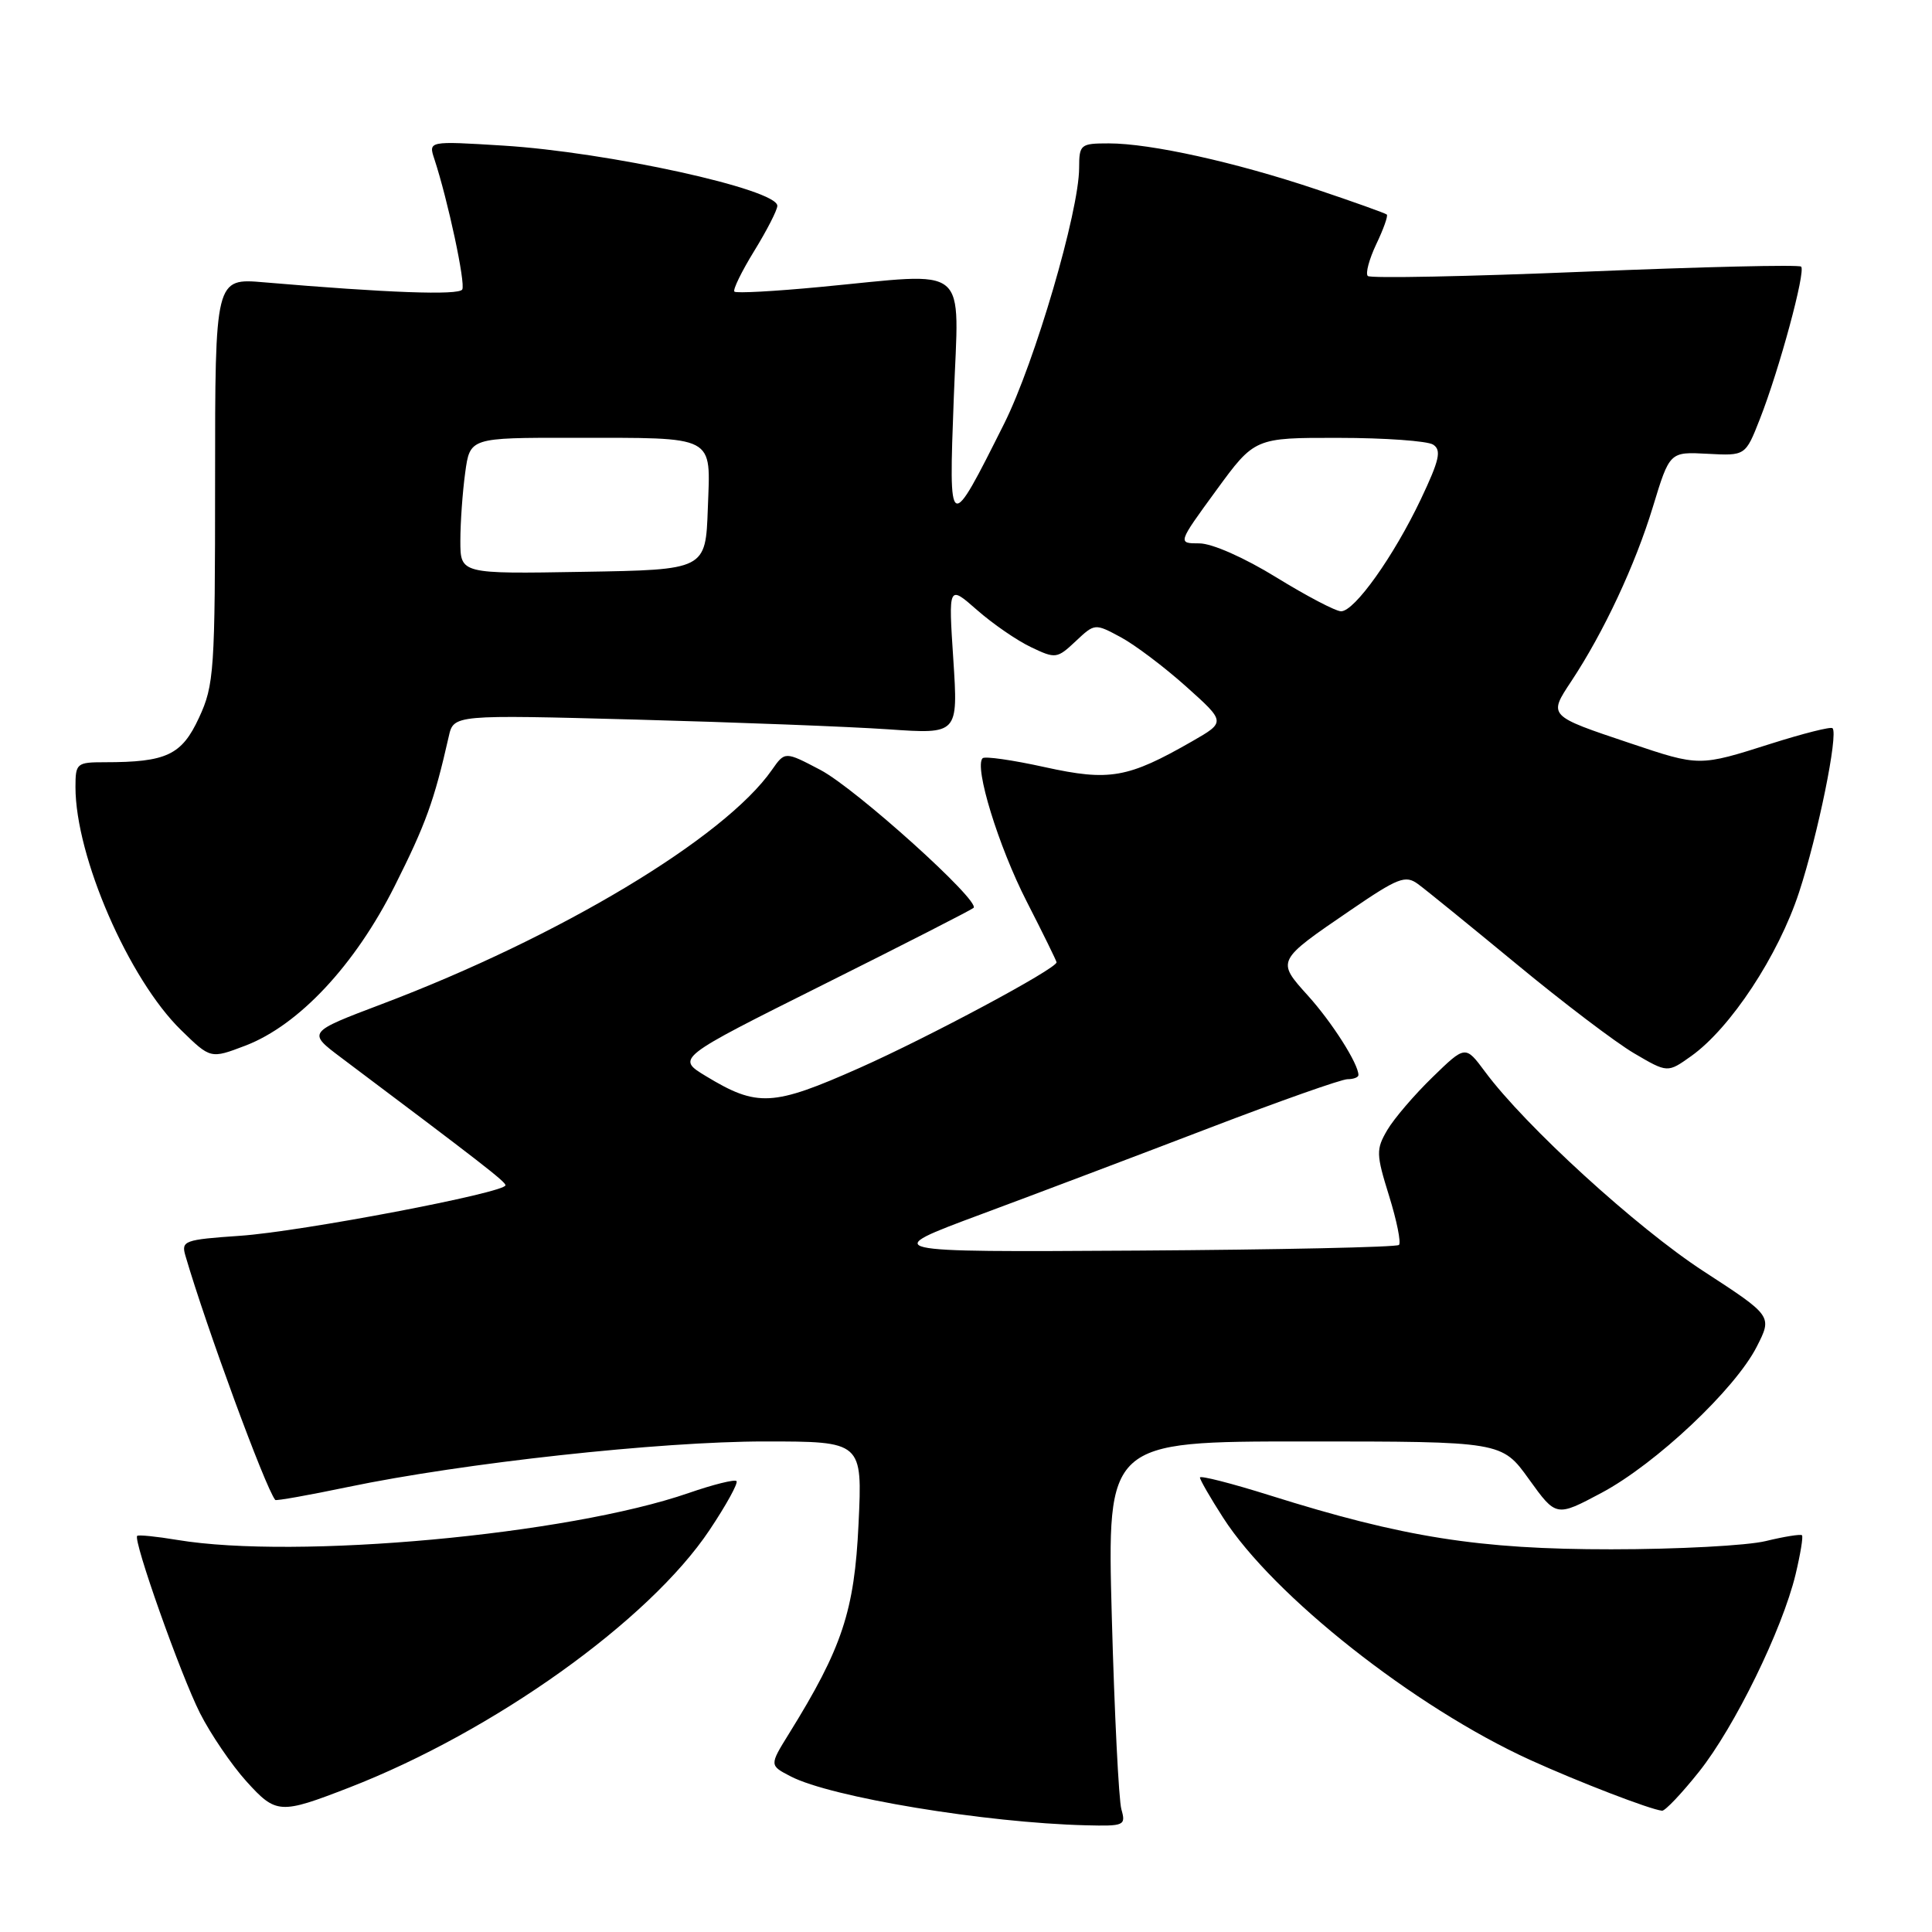 <?xml version="1.0" encoding="UTF-8" standalone="no"?>
<!DOCTYPE svg PUBLIC "-//W3C//DTD SVG 1.1//EN" "http://www.w3.org/Graphics/SVG/1.1/DTD/svg11.dtd" >
<svg xmlns="http://www.w3.org/2000/svg" xmlns:xlink="http://www.w3.org/1999/xlink" version="1.1" viewBox="0 0 256 256">
 <g >
 <path fill="currentColor"
d=" M 148.59 239.75 C 148.24 238.51 147.67 227.04 147.32 214.25 C 146.69 191.00 146.69 191.00 172.85 191.00 C 199.00 191.00 199.00 191.00 202.60 196.01 C 206.20 201.01 206.20 201.01 212.21 197.81 C 219.41 193.97 229.92 184.07 232.78 178.44 C 234.85 174.38 234.85 174.38 225.72 168.44 C 216.88 162.69 202.08 149.18 196.77 142.00 C 194.17 138.50 194.17 138.50 189.81 142.74 C 187.41 145.07 184.71 148.22 183.82 149.74 C 182.32 152.30 182.34 152.93 184.06 158.46 C 185.08 161.74 185.67 164.66 185.37 164.96 C 185.08 165.26 169.46 165.59 150.67 165.71 C 116.50 165.92 116.50 165.92 130.00 160.90 C 137.43 158.14 151.06 152.98 160.30 149.44 C 169.54 145.90 177.75 143.00 178.55 143.00 C 179.35 143.00 180.00 142.75 180.00 142.45 C 180.00 140.96 176.50 135.46 173.32 131.94 C 169.12 127.28 169.09 127.34 178.96 120.60 C 185.25 116.30 186.23 115.92 187.89 117.14 C 188.92 117.89 194.78 122.66 200.93 127.73 C 207.07 132.81 214.09 138.14 216.53 139.57 C 220.96 142.17 220.96 142.17 224.09 139.94 C 229.31 136.22 235.63 126.63 238.38 118.25 C 240.89 110.61 243.61 97.27 242.82 96.49 C 242.60 96.26 238.93 97.19 234.67 98.54 C 225.14 101.57 225.20 101.57 216.00 98.48 C 205.11 94.83 205.15 94.88 208.21 90.26 C 212.51 83.76 216.69 74.82 219.02 67.15 C 221.24 59.86 221.24 59.86 226.26 60.13 C 231.28 60.40 231.28 60.40 233.19 55.53 C 235.76 48.99 239.29 35.96 238.66 35.33 C 238.39 35.05 225.49 35.36 210.00 36.00 C 194.51 36.64 181.57 36.90 181.24 36.57 C 180.91 36.24 181.42 34.35 182.36 32.36 C 183.31 30.38 183.94 28.61 183.76 28.43 C 183.59 28.26 179.37 26.75 174.39 25.08 C 163.70 21.49 152.43 19.00 146.93 19.00 C 143.16 19.00 143.00 19.14 142.99 22.25 C 142.98 28.02 137.12 48.00 133.07 56.11 C 125.72 70.78 125.70 70.77 126.38 52.75 C 127.05 34.63 128.85 36.12 108.62 38.03 C 102.63 38.60 97.54 38.88 97.31 38.64 C 97.08 38.41 98.26 35.98 99.94 33.25 C 101.62 30.52 103.00 27.83 103.00 27.27 C 103.00 25.08 80.55 20.15 66.63 19.29 C 56.76 18.68 56.76 18.68 57.56 21.09 C 59.36 26.57 61.71 37.56 61.25 38.36 C 60.79 39.15 51.28 38.80 35.00 37.41 C 28.50 36.85 28.50 36.85 28.50 63.67 C 28.50 88.93 28.38 90.77 26.37 95.10 C 24.08 100.05 22.07 101.00 13.88 101.00 C 10.16 101.00 10.00 101.14 10.00 104.29 C 10.00 113.48 17.05 129.72 23.99 136.49 C 27.90 140.31 27.90 140.31 32.52 138.55 C 39.59 135.84 47.03 127.90 52.30 117.40 C 56.42 109.19 57.52 106.16 59.46 97.60 C 60.11 94.70 60.11 94.70 84.31 95.35 C 97.61 95.71 112.65 96.29 117.73 96.64 C 126.96 97.28 126.96 97.28 126.32 87.39 C 125.67 77.50 125.67 77.50 129.45 80.82 C 131.53 82.65 134.75 84.87 136.61 85.75 C 139.87 87.31 140.07 87.28 142.53 84.97 C 145.06 82.59 145.08 82.59 148.50 84.43 C 150.38 85.44 154.29 88.39 157.17 90.97 C 162.42 95.67 162.42 95.67 157.96 98.23 C 149.44 103.11 147.03 103.54 138.44 101.65 C 134.19 100.71 130.48 100.18 130.20 100.47 C 129.06 101.61 132.30 112.14 136.04 119.45 C 138.22 123.71 140.00 127.34 140.00 127.51 C 140.00 128.36 123.06 137.43 113.88 141.51 C 102.40 146.61 100.35 146.72 93.55 142.60 C 89.60 140.21 89.60 140.21 109.05 130.49 C 119.75 125.15 128.72 120.56 129.00 120.30 C 129.95 119.40 113.40 104.49 108.71 102.02 C 104.01 99.55 104.01 99.55 102.28 102.02 C 96.01 111.01 74.19 124.12 50.61 133.04 C 40.73 136.78 40.73 136.78 45.20 140.14 C 63.76 154.08 66.96 156.56 66.98 157.05 C 67.02 158.03 39.88 163.20 31.79 163.75 C 24.41 164.26 23.99 164.41 24.57 166.39 C 27.33 175.84 35.13 197.06 36.47 198.75 C 36.58 198.89 40.91 198.12 46.08 197.04 C 61.37 193.85 87.43 191.00 101.33 191.00 C 114.28 191.00 114.28 191.00 113.76 201.94 C 113.22 213.46 111.60 218.35 104.55 229.71 C 101.94 233.92 101.94 233.92 104.79 235.39 C 110.10 238.14 130.56 241.53 143.87 241.86 C 148.98 241.99 149.20 241.89 148.59 239.75 Z  M 46.25 236.87 C 65.43 229.43 86.01 214.73 94.01 202.75 C 96.23 199.43 97.84 196.50 97.59 196.25 C 97.34 196.00 94.49 196.71 91.26 197.83 C 75.26 203.37 39.25 206.67 23.50 204.05 C 20.75 203.59 18.36 203.35 18.18 203.51 C 17.60 204.05 23.93 221.92 26.51 227.02 C 27.92 229.80 30.68 233.85 32.64 236.03 C 36.59 240.39 37.09 240.42 46.25 236.87 Z  M 225.14 234.75 C 229.85 228.83 236.15 215.95 237.92 208.63 C 238.56 205.95 238.95 203.61 238.77 203.43 C 238.59 203.26 236.43 203.60 233.97 204.20 C 231.51 204.80 222.30 205.29 213.50 205.29 C 196.01 205.30 185.95 203.71 168.25 198.14 C 163.16 196.54 159.00 195.48 159.00 195.78 C 159.00 196.08 160.38 198.48 162.07 201.10 C 168.71 211.45 187.44 226.23 202.75 233.20 C 209.15 236.11 218.65 239.77 220.23 239.93 C 220.63 239.97 222.84 237.64 225.14 234.75 Z  M 169.11 76.50 C 164.87 73.89 160.60 72.00 158.92 72.00 C 156.03 72.00 156.03 72.00 161.14 65.00 C 166.25 58.00 166.25 58.00 177.37 58.02 C 183.49 58.02 189.13 58.43 189.89 58.91 C 191.03 59.64 190.74 60.94 188.27 66.15 C 184.67 73.72 179.49 81.00 177.70 81.00 C 176.99 81.00 173.12 78.97 169.11 76.50 Z  M 61.00 71.66 C 61.00 69.25 61.29 65.19 61.64 62.64 C 62.27 58.00 62.27 58.00 75.89 58.01 C 95.11 58.03 94.14 57.53 93.79 67.38 C 93.50 75.50 93.50 75.50 77.25 75.77 C 61.00 76.05 61.00 76.05 61.00 71.66 Z "/>
</g>
</svg>